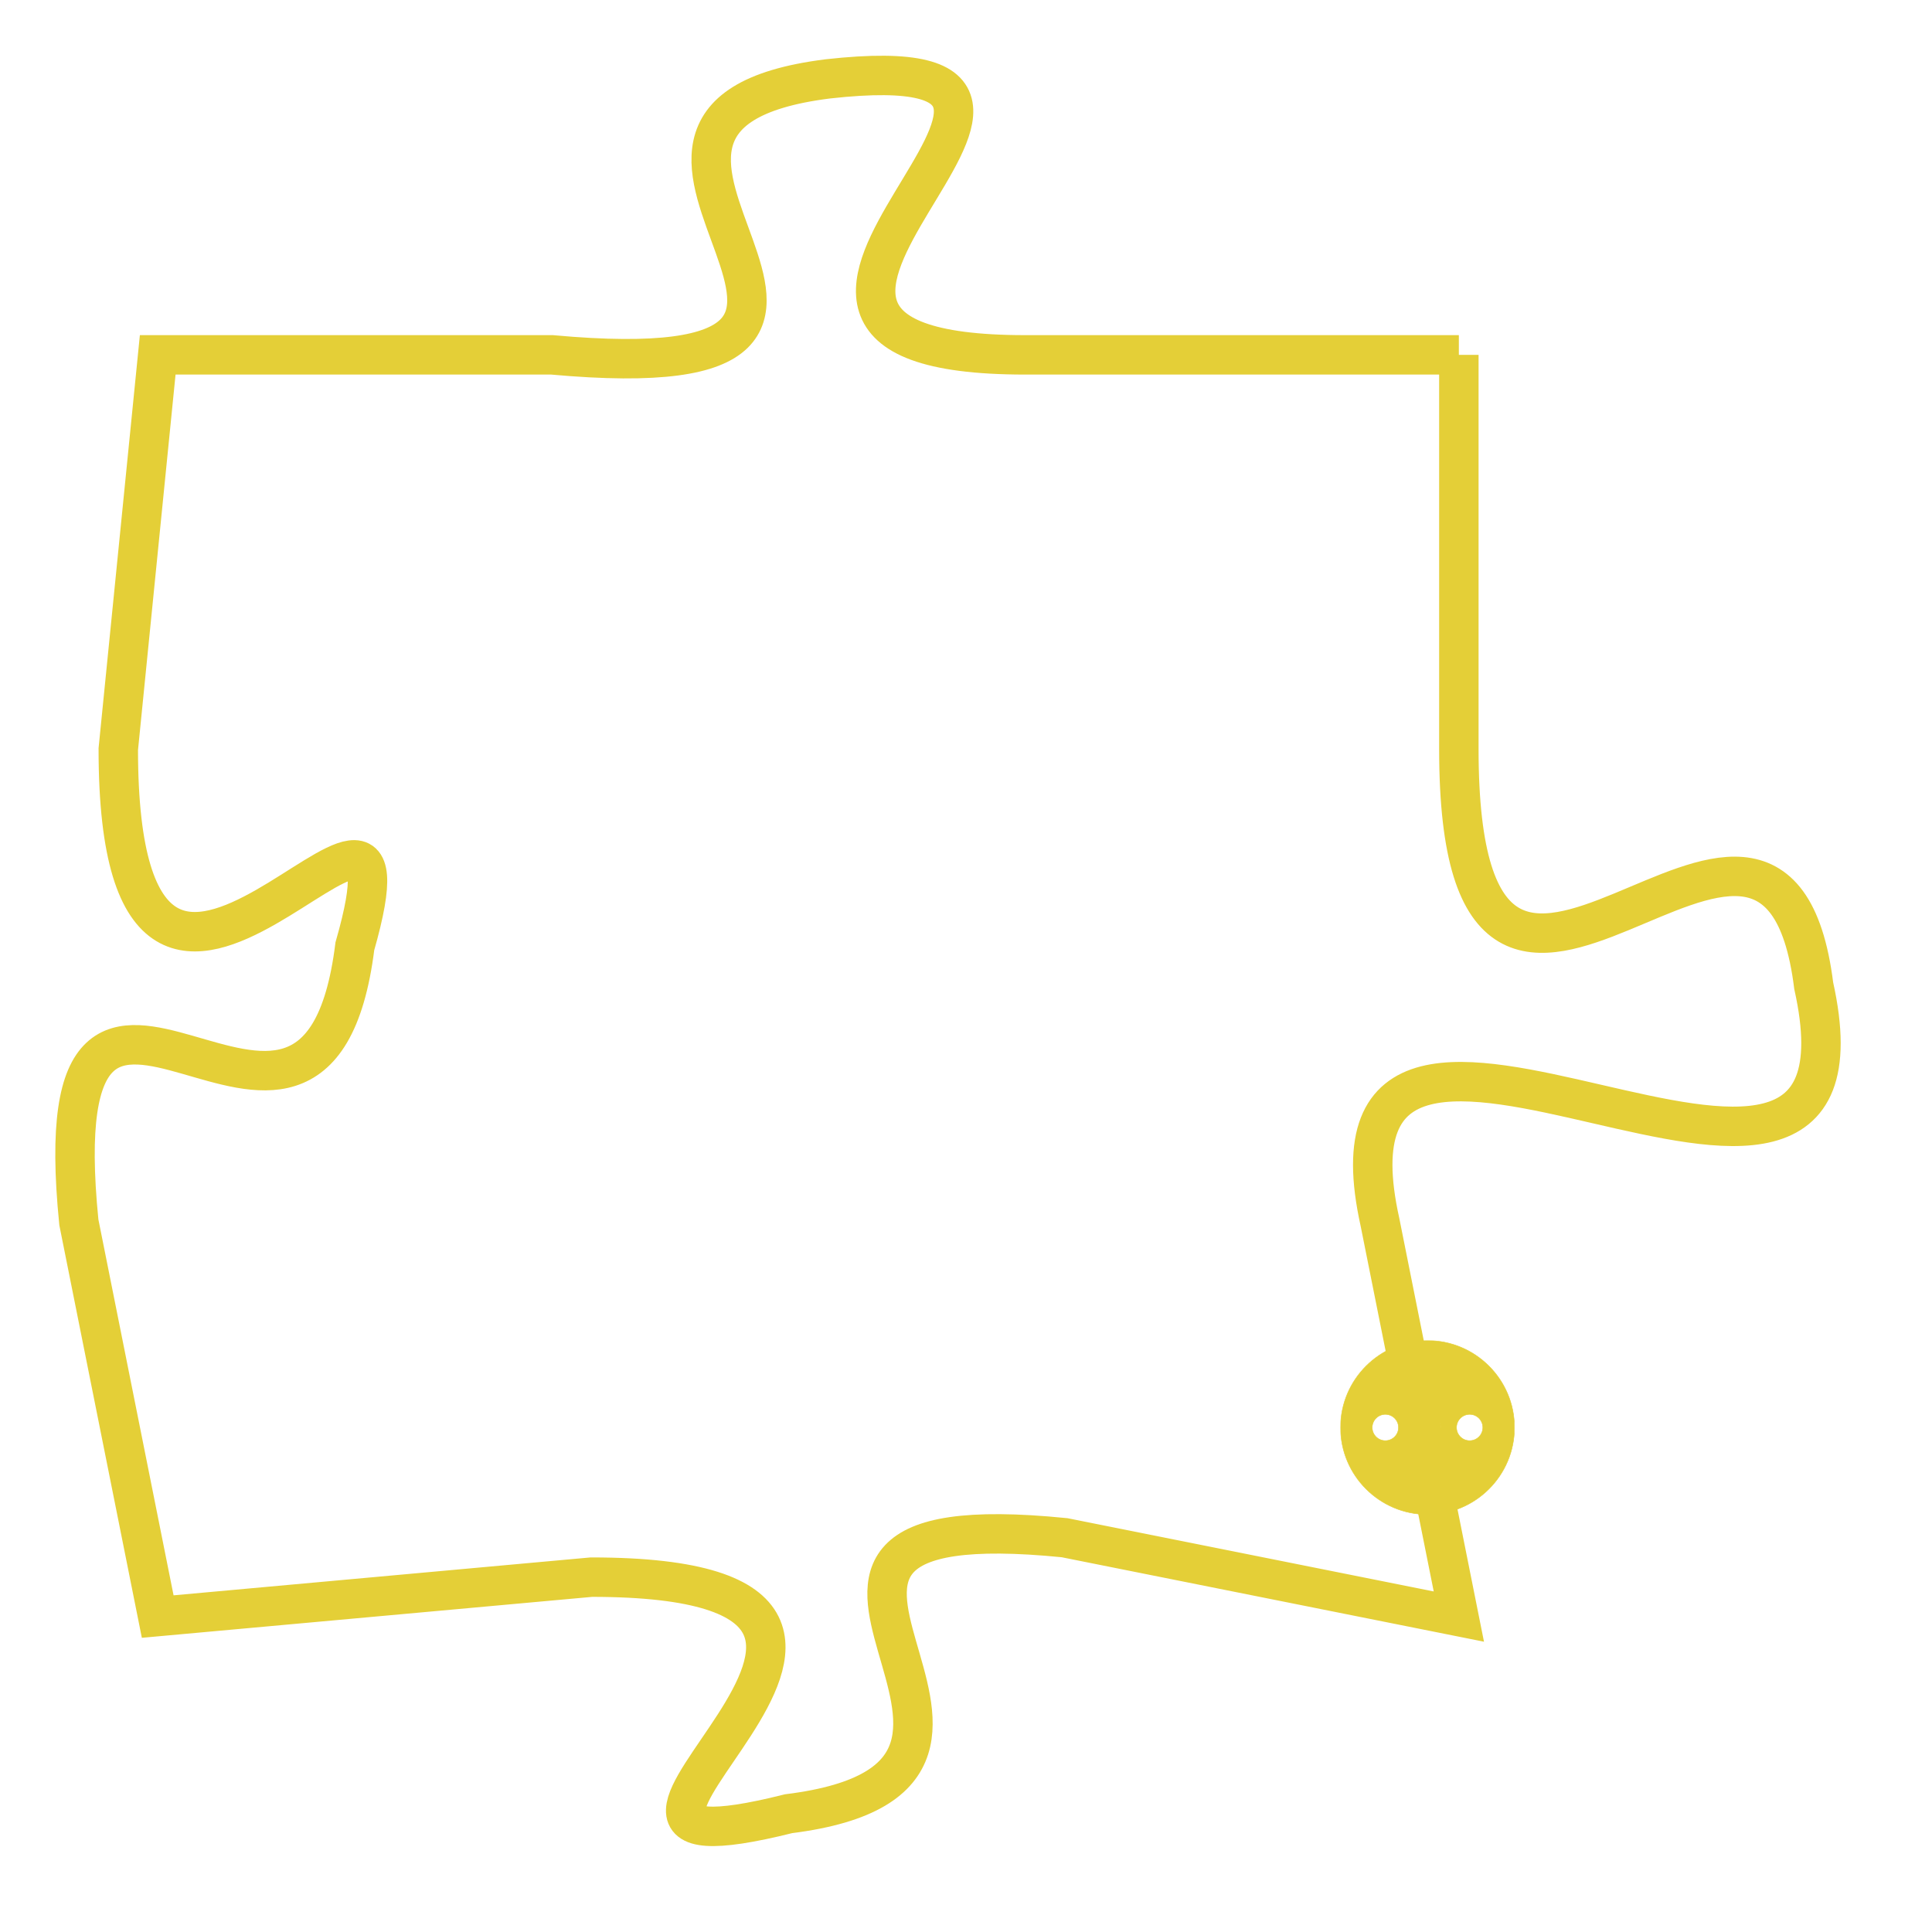 <svg version="1.1" xmlns="http://www.w3.org/2000/svg" xmlns:xlink="http://www.w3.org/1999/xlink" fill="transparent" x="0" y="0" width="350" height="350" preserveAspectRatio="xMinYMin slice"><style type="text/css">.links{fill:transparent;stroke: #E4CF37;}.links:hover{fill:#63D272; opacity:0.4;}</style><defs><g id="allt"><path id="t5196" d="M4191,1248 L4180,1248 C4170,1248 4184,1240 4175,1241 C4167,1242 4179,1249 4168,1248 L4158,1248 4158,1248 L4157,1258 C4157,1269 4165,1256 4163,1263 C4162,1271 4155,1260 4156,1270 L4158,1280 4158,1280 L4169,1279 C4180,1279 4166,1287 4174,1285 C4182,1284 4171,1277 4181,1278 L4191,1280 4191,1280 L4189,1270 C4187,1261 4202,1273 4200,1264 C4199,1256 4191,1269 4191,1258 L4191,1248"/></g><clipPath id="c" clipRule="evenodd" fill="transparent"><use href="#t5196"/></clipPath></defs><svg viewBox="4154 1239 49 49" preserveAspectRatio="xMinYMin meet"><svg width="4380" height="2430"><g><image crossorigin="anonymous" x="0" y="0" href="https://nftpuzzle.license-token.com/assets/completepuzzle.svg" width="100%" height="100%" /><g class="links"><use href="#t5196"/></g></g></svg><svg x="4188" y="1273" height="9%" width="9%" viewBox="0 0 330 330"><g><a xlink:href="https://nftpuzzle.license-token.com/" class="links"><title>See the most innovative NFT based token software licensing project</title><path fill="#E4CF37" id="more" d="M165,0C74.019,0,0,74.019,0,165s74.019,165,165,165s165-74.019,165-165S255.981,0,165,0z M85,190 c-13.785,0-25-11.215-25-25s11.215-25,25-25s25,11.215,25,25S98.785,190,85,190z M165,190c-13.785,0-25-11.215-25-25 s11.215-25,25-25s25,11.215,25,25S178.785,190,165,190z M245,190c-13.785,0-25-11.215-25-25s11.215-25,25-25 c13.785,0,25,11.215,25,25S258.785,190,245,190z"></path></a></g></svg></svg></svg>